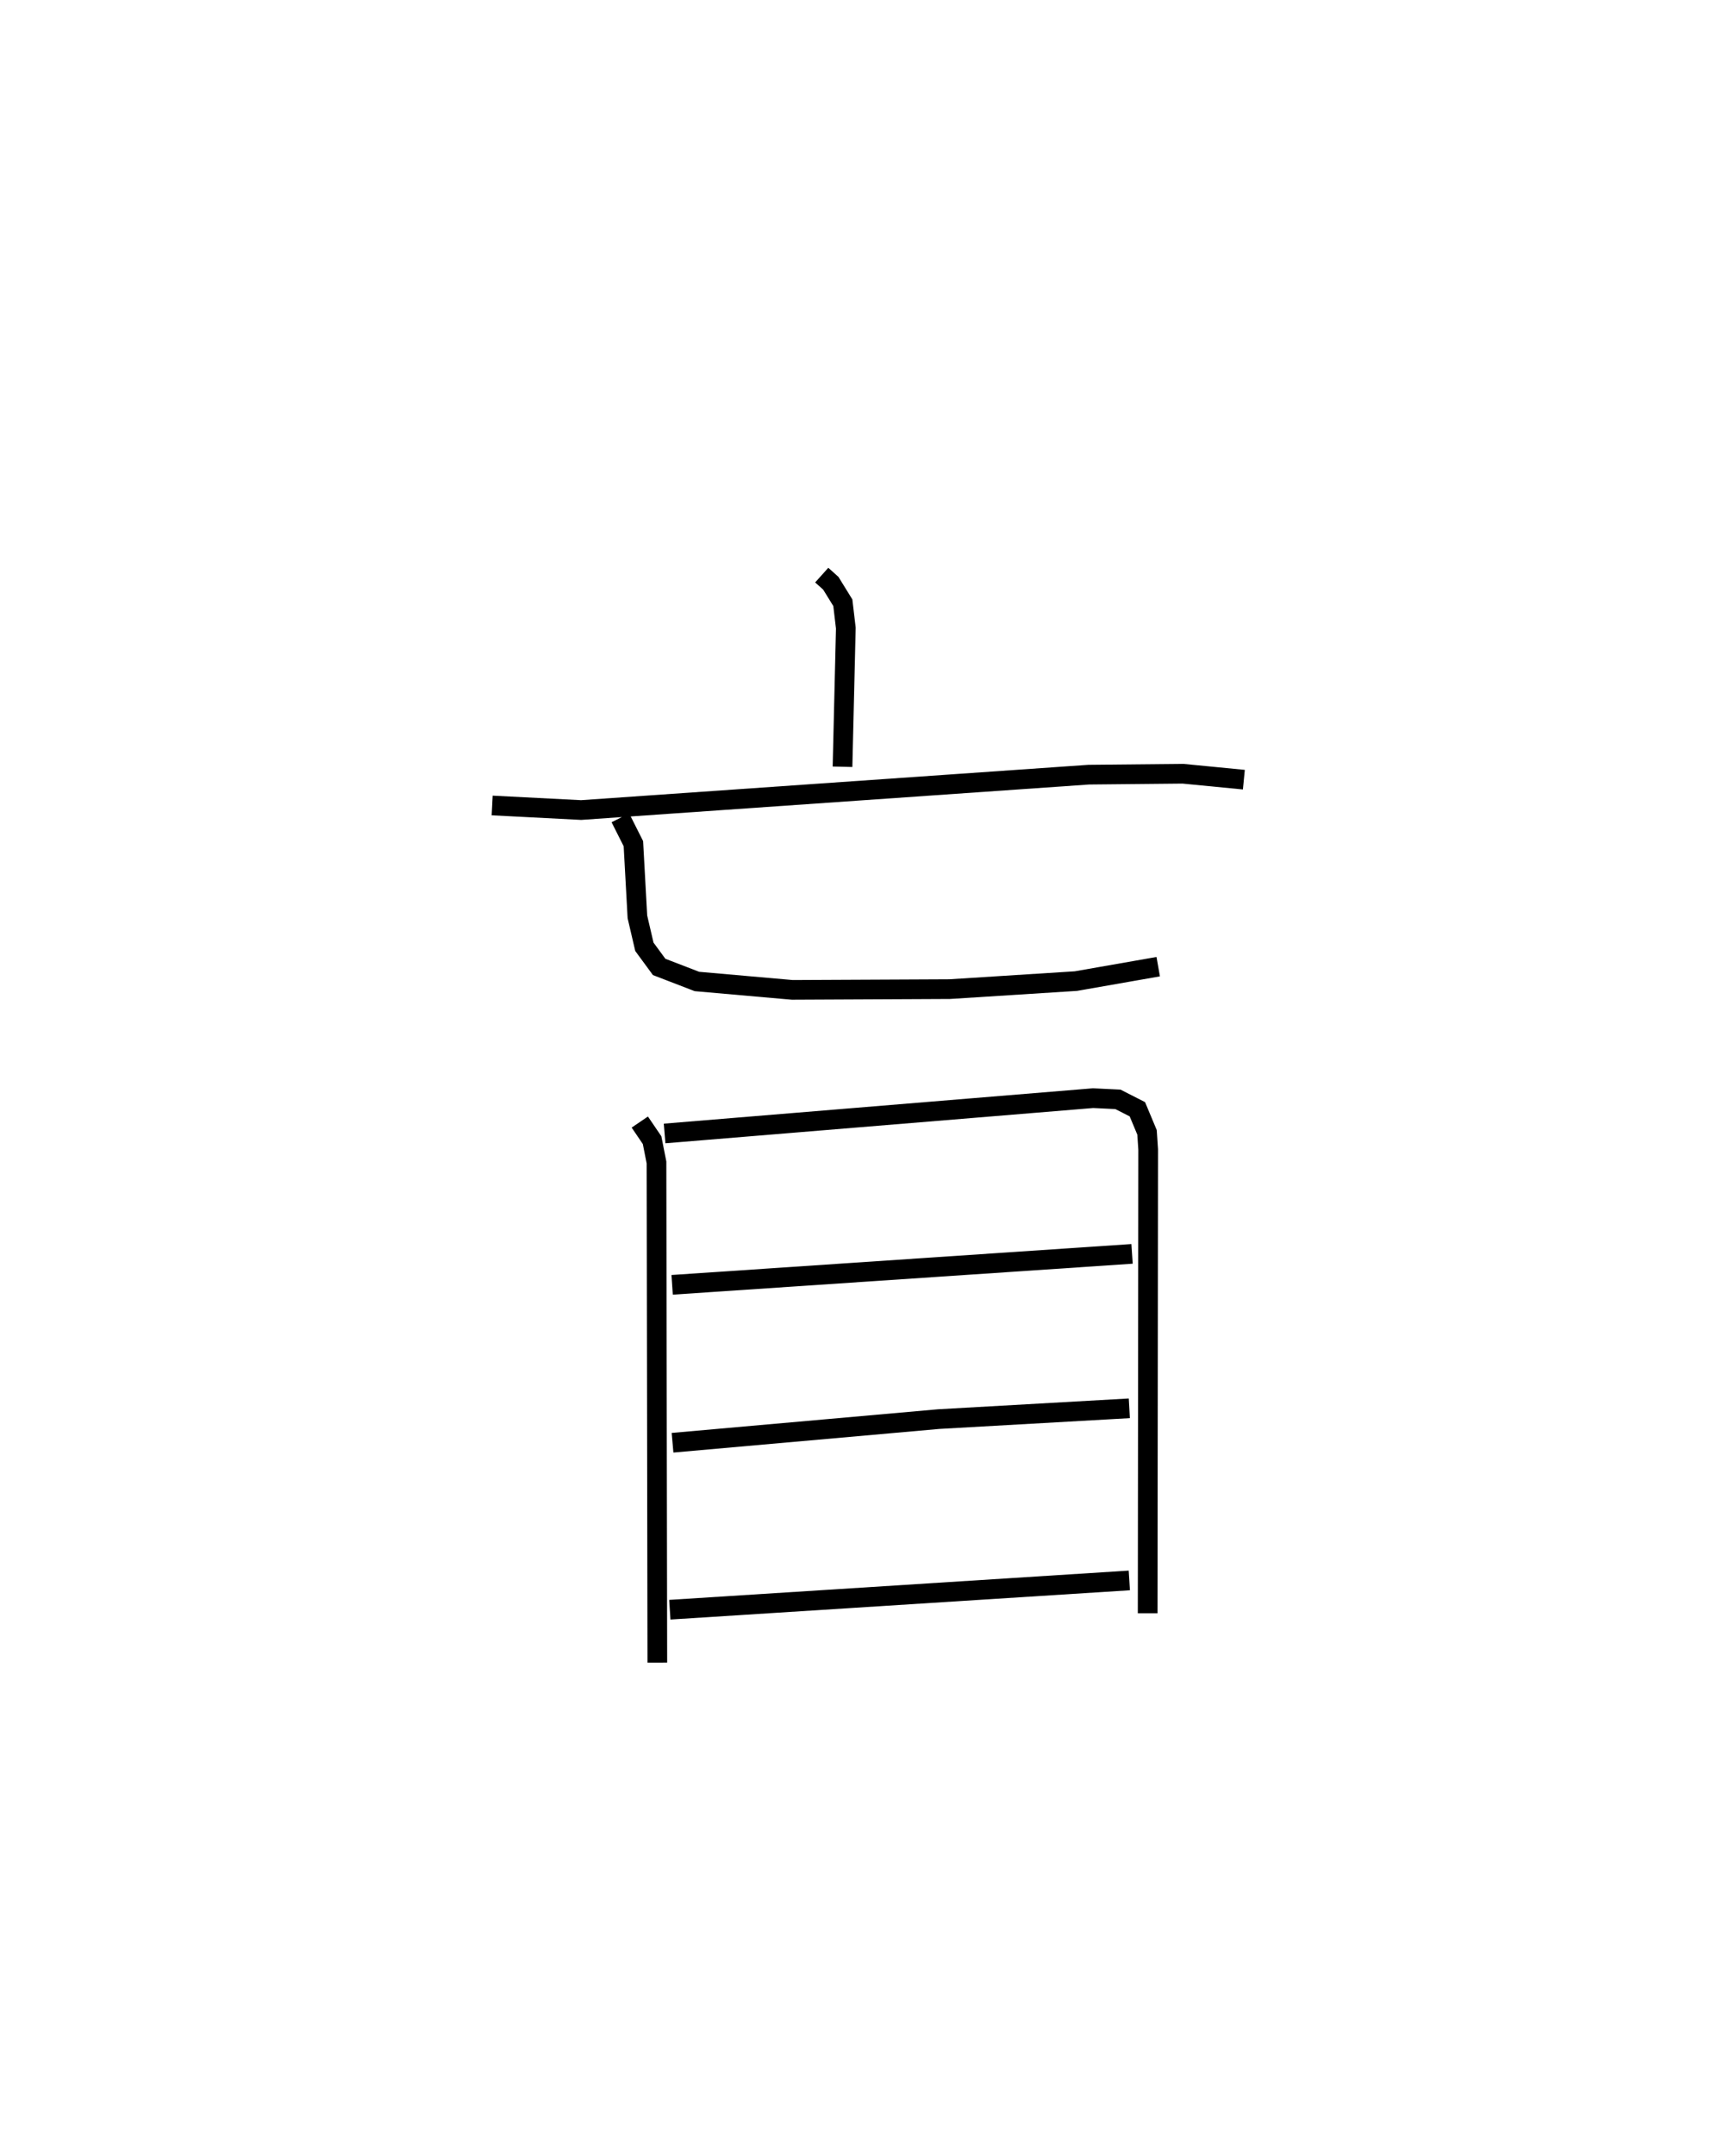 <?xml version="1.0" encoding="utf-8" ?>
<svg baseProfile="full" height="109.444" version="1.1" width="88.183" xmlns="http://www.w3.org/2000/svg" xmlns:ev="http://www.w3.org/2001/xml-events" xmlns:xlink="http://www.w3.org/1999/xlink"><defs /><rect fill="white" height="109.444" width="88.183" x="0" y="0" /><path d="M27.14,25 m0.0,0.0 m14.601,4.21 l0.462,0.414 0.61,0.989 l0.152,1.287 -0.168,7.044 m-17.796,1.966 l4.517,0.232 25.79,-1.797 l4.782,-0.047 3.094,0.301 m-31.671,1.938 l0.661,1.313 0.204,3.717 l0.354,1.52 0.751,1.023 l1.919,0.739 4.844,0.427 l7.988,-0.038 6.418,-0.408 l4.182,-0.733 m-26.334,7.892 l0.624,0.918 0.224,1.134 l0.042,25.402 m0.37,-26.874 l21.765,-1.794 1.263,0.061 l0.987,0.503 0.491,1.174 l0.058,0.869 -0.026,23.555 m-24.155,-16.681 l23.362,-1.572 m-23.342,9.593 l13.509,-1.2 9.694,-0.549 m-23.341,10.229 l23.341,-1.487 " fill="none" stroke="black" stroke-width="1" /></svg>